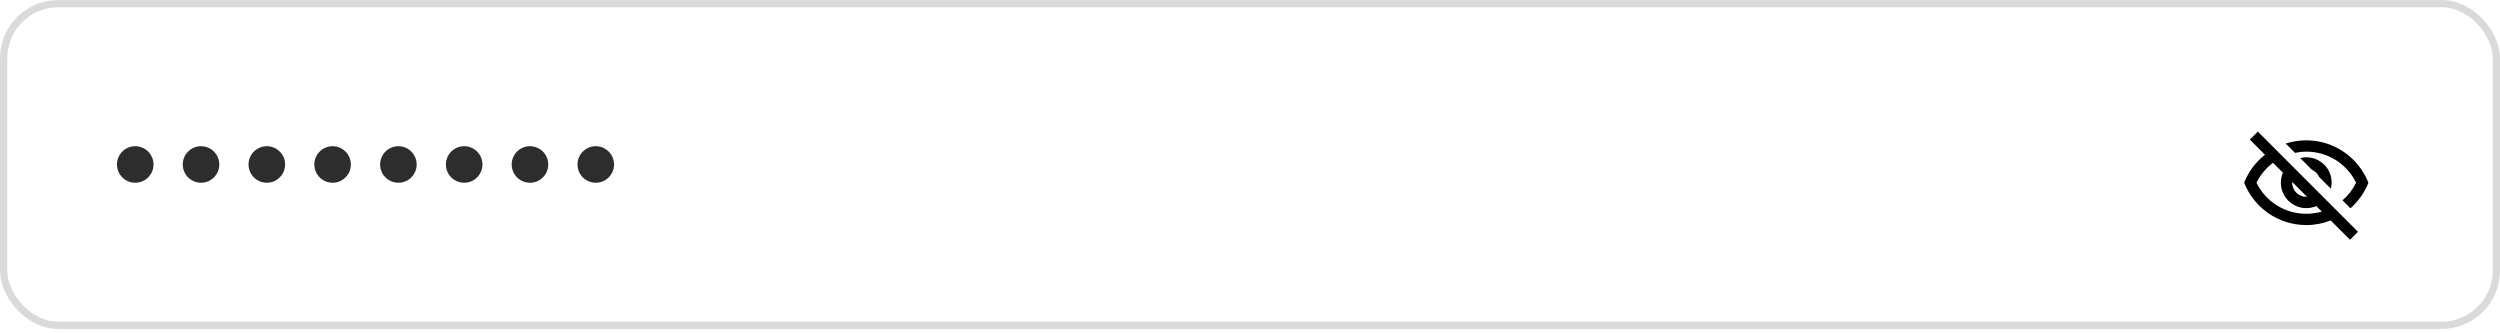 <svg width="375" height="50" viewBox="0 0 375 50" fill="none" xmlns="http://www.w3.org/2000/svg">
<circle cx="20.285" cy="24.672" r="2.741" fill="#2D2D2D"/>
<circle cx="30.154" cy="24.672" r="2.741" fill="#2D2D2D"/>
<circle cx="40.022" cy="24.672" r="2.741" fill="#2D2D2D"/>
<circle cx="49.891" cy="24.672" r="2.741" fill="#2D2D2D"/>
<circle cx="59.759" cy="24.672" r="2.741" fill="#2D2D2D"/>
<circle cx="69.627" cy="24.672" r="2.741" fill="#2D2D2D"/>
<circle cx="79.495" cy="24.672" r="2.741" fill="#2D2D2D"/>
<circle cx="89.364" cy="24.672" r="2.741" fill="#2D2D2D"/>
<path d="M345.943 22.746C349.154 22.746 352.018 24.55 353.416 27.406C352.916 28.439 352.213 29.329 351.374 30.049L352.568 31.244C353.746 30.202 354.678 28.897 355.263 27.406C353.797 23.686 350.179 21.051 345.943 21.051C344.867 21.051 343.833 21.221 342.858 21.534L344.256 22.932C344.807 22.822 345.366 22.746 345.943 22.746ZM345.036 23.712L346.79 25.465C347.273 25.677 347.663 26.067 347.874 26.55L349.628 28.304C349.696 28.016 349.747 27.711 349.747 27.397C349.755 25.296 348.044 23.593 345.943 23.593C345.629 23.593 345.333 23.635 345.036 23.712ZM337.478 20.941L339.749 23.212C338.368 24.296 337.275 25.737 336.622 27.406C338.088 31.125 341.706 33.76 345.943 33.76C347.23 33.76 348.468 33.515 349.603 33.066L352.501 35.963L353.695 34.769L338.673 19.738L337.478 20.941ZM343.833 27.296L346.044 29.507C346.01 29.515 345.976 29.524 345.943 29.524C344.773 29.524 343.824 28.575 343.824 27.406C343.824 27.363 343.833 27.338 343.833 27.296ZM340.952 24.415L342.435 25.898C342.24 26.364 342.13 26.872 342.13 27.406C342.13 29.507 343.841 31.218 345.943 31.218C346.476 31.218 346.985 31.108 347.442 30.913L348.273 31.744C347.527 31.947 346.748 32.066 345.943 32.066C342.731 32.066 339.868 30.261 338.47 27.406C339.063 26.194 339.927 25.194 340.952 24.415Z" fill="black"/>
<rect x="0.547" y="0.547" width="373.906" height="48.248" rx="8.207" stroke="#DADADA" stroke-width="1.094"/>
</svg>
